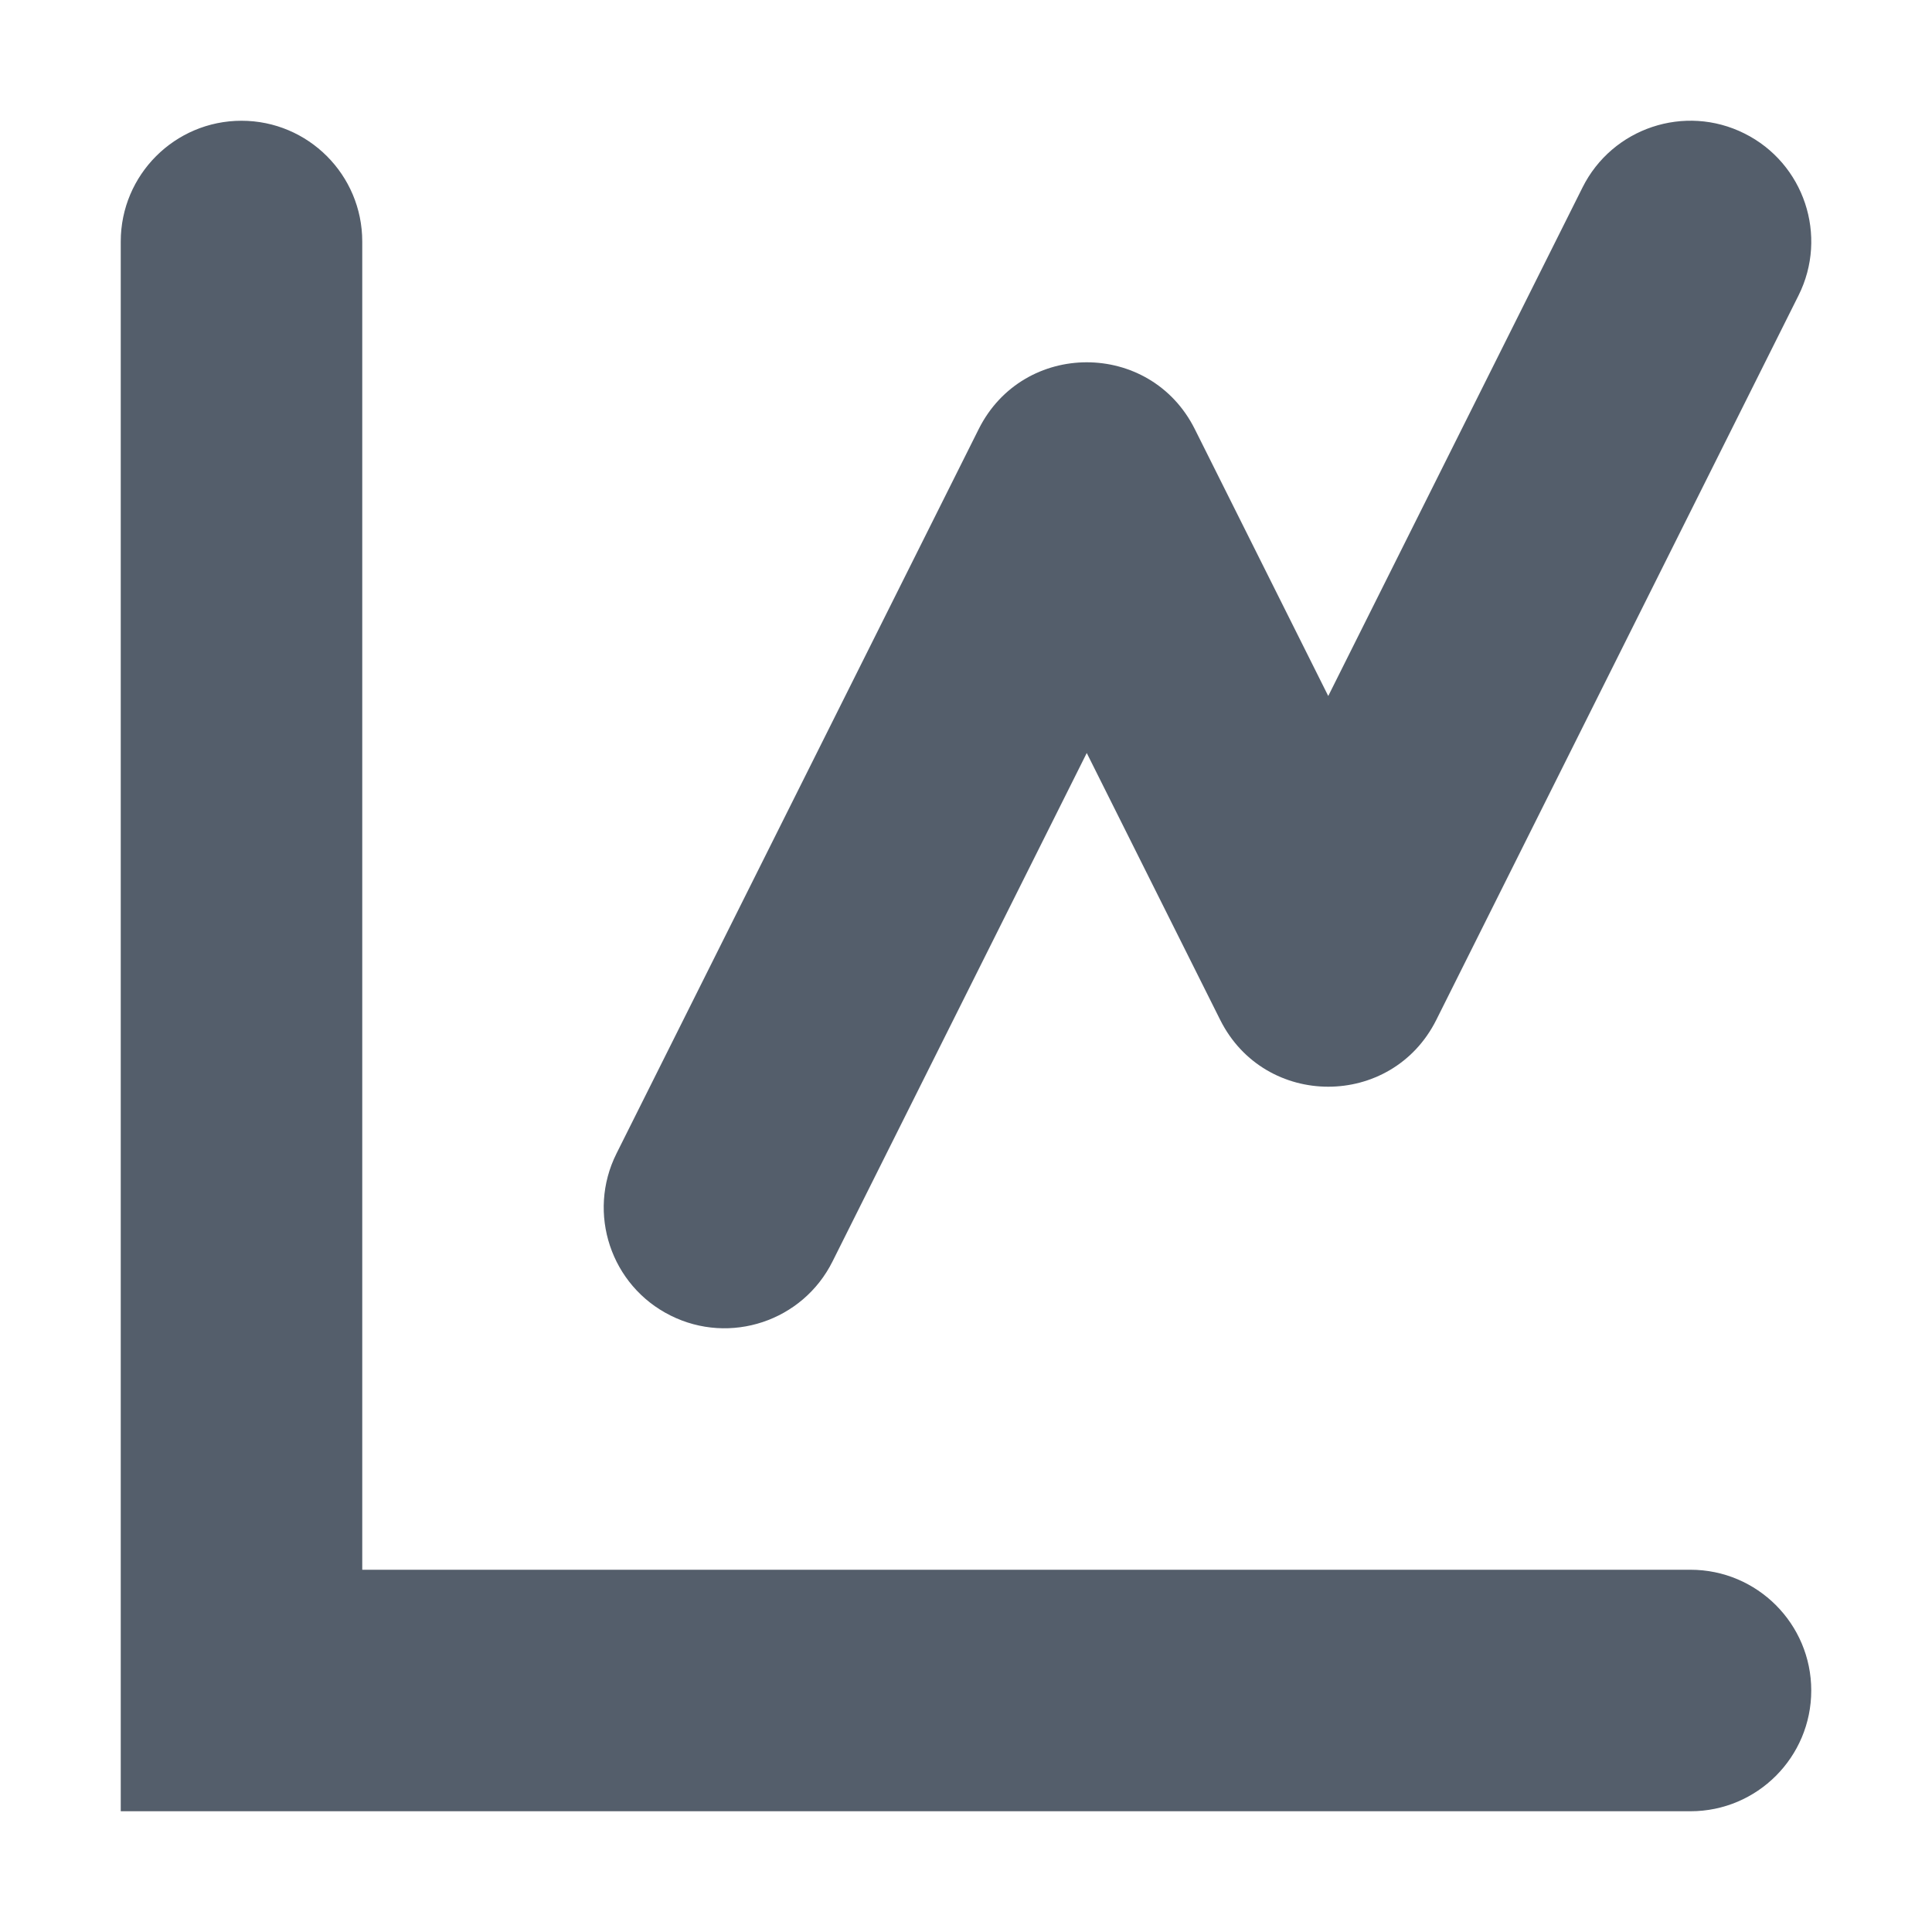 <svg width="12" height="12" viewBox="0 0 12 12" fill="#545E6B" xmlns="http://www.w3.org/2000/svg" >
<path fill-rule="evenodd" clip-rule="evenodd" d="M1.5 0.75C1.914 0.75 2.25 1.086 2.25 1.5V9.75H10.5C10.914 9.75 11.25 10.086 11.25 10.5C11.25 10.914 10.914 11.25 10.5 11.25H0.75V1.5C0.75 1.086 1.086 0.75 1.5 0.75ZM9.829 1.165C10.014 0.794 10.465 0.644 10.835 0.829C11.206 1.014 11.356 1.465 11.171 1.835L8.921 6.335C8.644 6.888 7.856 6.888 7.579 6.335L6.75 4.677L5.171 7.835C4.986 8.206 4.535 8.356 4.165 8.171C3.794 7.986 3.644 7.535 3.829 7.165L6.079 2.665C6.356 2.112 7.144 2.112 7.421 2.665L8.25 4.323L9.829 1.165Z" />
</svg>

